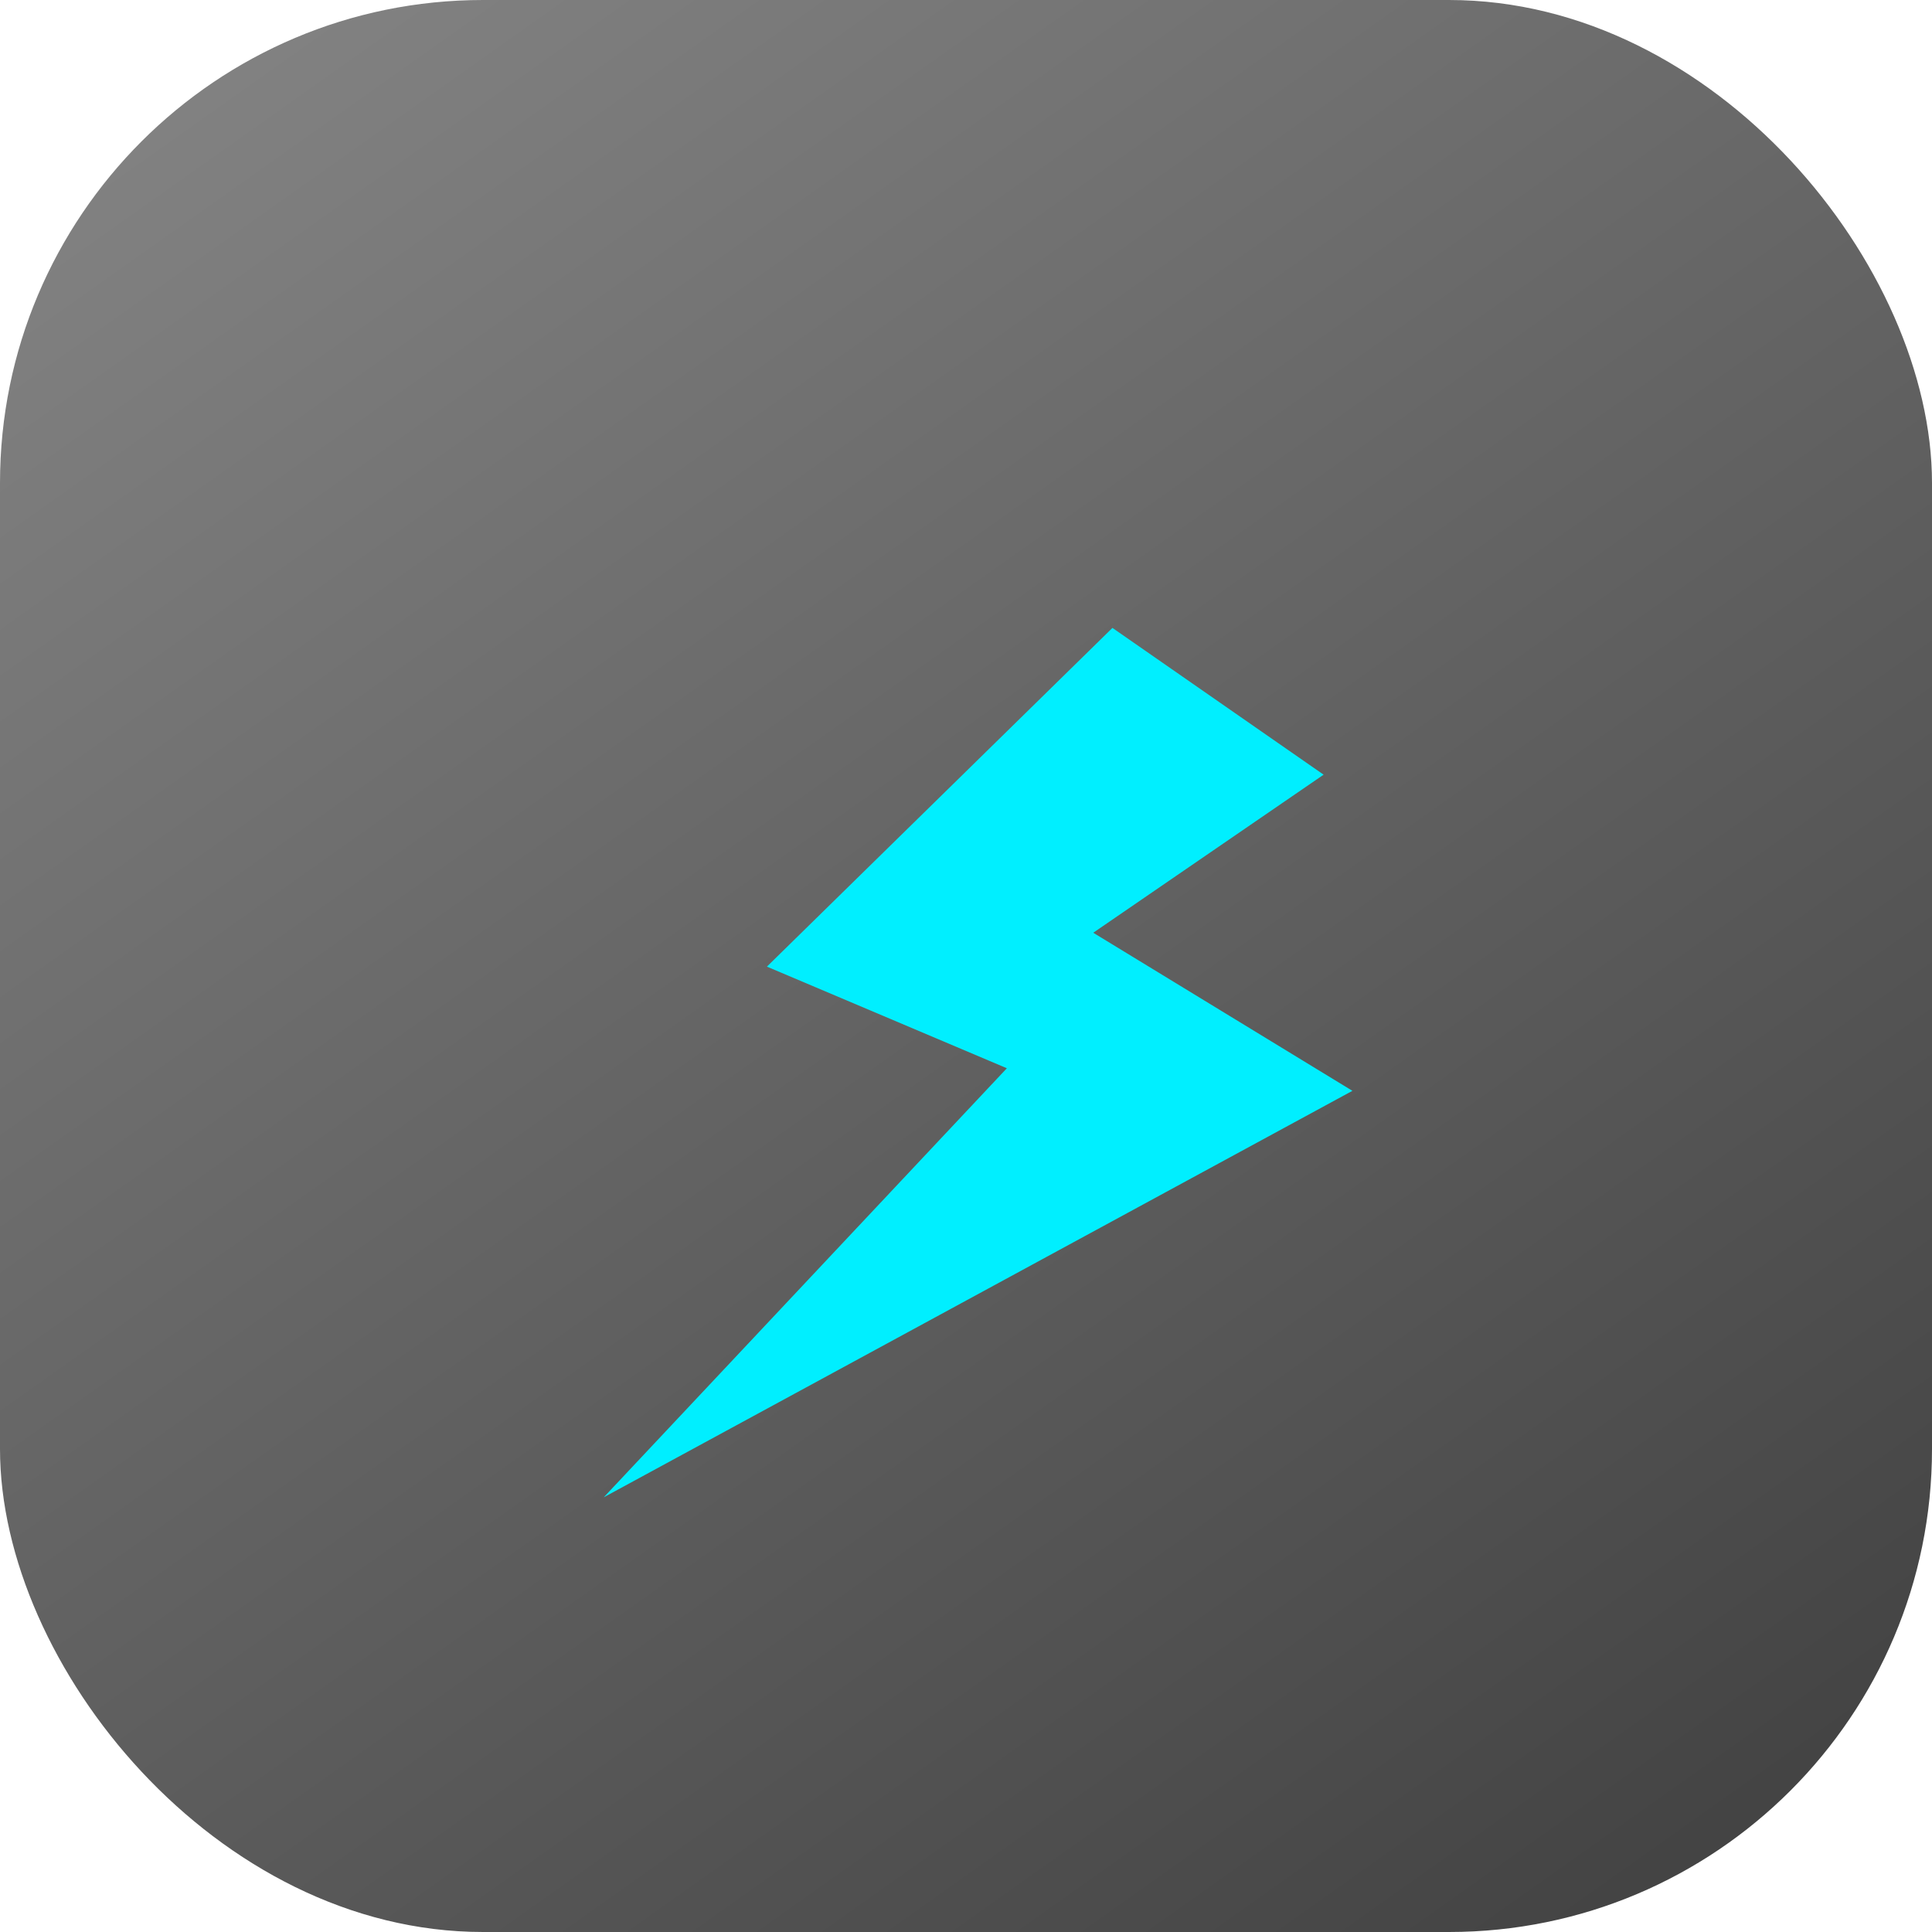 <svg width="80" height="80" viewBox="0 0 80 80" fill="none" xmlns="http://www.w3.org/2000/svg">
<rect width="80" height="80" rx="20" fill="url(#paint0_linear_27_97)"/>
<g filter="url(#filter0_d_27_97)">
<path d="M31.756 36.026L46.064 22L54.808 28.078L45.269 34.623L56 41.169L25 58L41.692 40.234L31.756 36.026Z" fill="#00EFFF"/>
</g>
<defs>
<filter id="filter0_d_27_97" x="14" y="15" width="53" height="58" filterUnits="userSpaceOnUse" color-interpolation-filters="sRGB">
<feFlood flood-opacity="0" result="BackgroundImageFix"/>
<feColorMatrix in="SourceAlpha" type="matrix" values="0 0 0 0 0 0 0 0 0 0 0 0 0 0 0 0 0 0 127 0" result="hardAlpha"/>
<feOffset dy="4"/>
<feGaussianBlur stdDeviation="5.5"/>
<feComposite in2="hardAlpha" operator="out"/>
<feColorMatrix type="matrix" values="0 0 0 0 0 0 0 0 0 1 0 0 0 0 0.94 0 0 0 0.38 0"/>
<feBlend mode="normal" in2="BackgroundImageFix" result="effect1_dropShadow_27_97"/>
<feBlend mode="normal" in="SourceGraphic" in2="effect1_dropShadow_27_97" result="shape"/>
</filter>
<linearGradient id="paint0_linear_27_97" x1="5.5" y1="-3.5" x2="71" y2="89" gradientUnits="userSpaceOnUse">
<stop stop-color="#868686"/>
<stop offset="1" stop-color="#3D3D3D"/>
</linearGradient>
</defs>
</svg>
